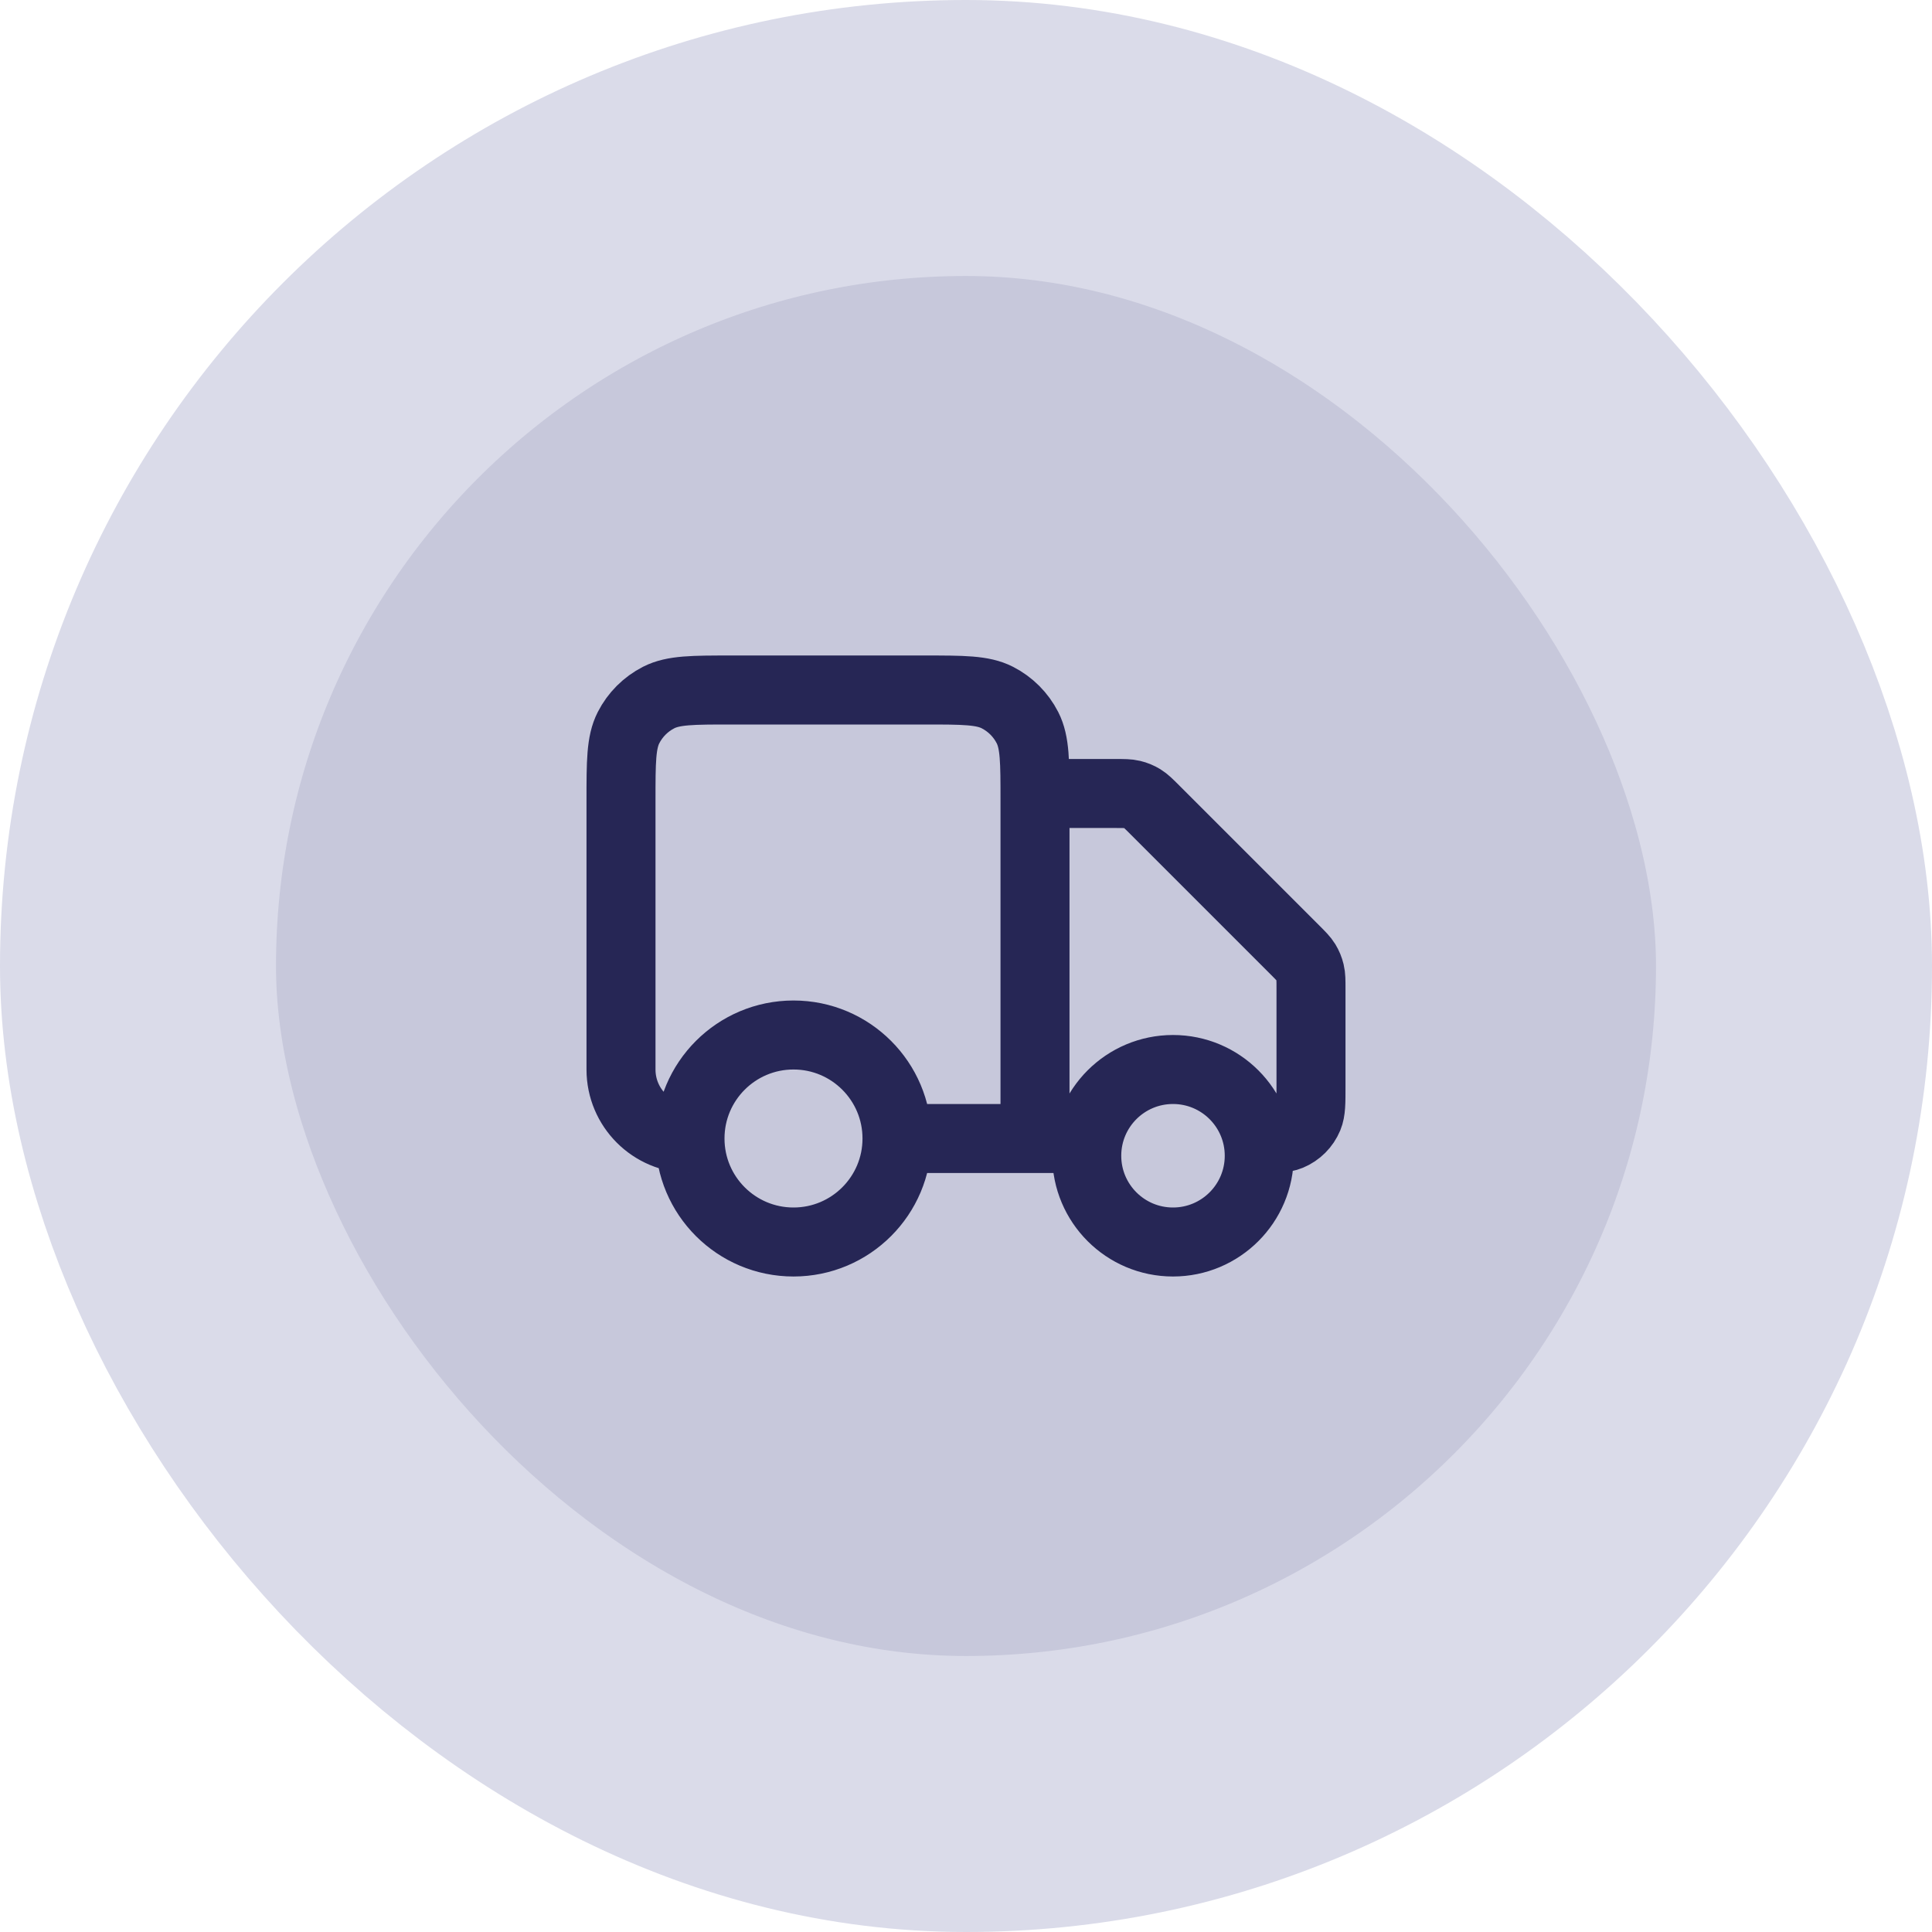 <svg width="56" height="56" viewBox="0 0 56 56" fill="none" xmlns="http://www.w3.org/2000/svg">
<rect x="4" y="4" width="48" height="48" rx="24" fill="#C7C8DB"/>
<rect x="4" y="4" width="48" height="48" rx="24" stroke="#DADBE9" stroke-width="8"/>
<path d="M30 23H32.337C32.582 23 32.704 23 32.819 23.028C32.921 23.052 33.019 23.093 33.108 23.147C33.209 23.209 33.296 23.296 33.469 23.469L37.531 27.531C37.704 27.704 37.791 27.791 37.853 27.892C37.907 27.981 37.948 28.079 37.972 28.181C38 28.296 38 28.418 38 28.663V31.5C38 31.966 38 32.199 37.924 32.383C37.822 32.628 37.628 32.822 37.383 32.924C37.199 33 36.966 33 36.5 33M31.5 33H30M30 33V23.2C30 22.08 30 21.52 29.782 21.092C29.59 20.716 29.284 20.41 28.908 20.218C28.48 20 27.92 20 26.8 20H21.2C20.08 20 19.52 20 19.092 20.218C18.716 20.41 18.41 20.716 18.218 21.092C18 21.52 18 22.08 18 23.2V31C18 32.105 18.895 33 20 33M30 33H26M26 33C26 34.657 24.657 36 23 36C21.343 36 20 34.657 20 33M26 33C26 31.343 24.657 30 23 30C21.343 30 20 31.343 20 33M36.5 33.5C36.5 34.881 35.381 36 34 36C32.619 36 31.5 34.881 31.5 33.5C31.5 32.119 32.619 31 34 31C35.381 31 36.5 32.119 36.5 33.5Z" stroke="#262655" stroke-width="2" stroke-linecap="round" stroke-linejoin="round"/>
</svg>
